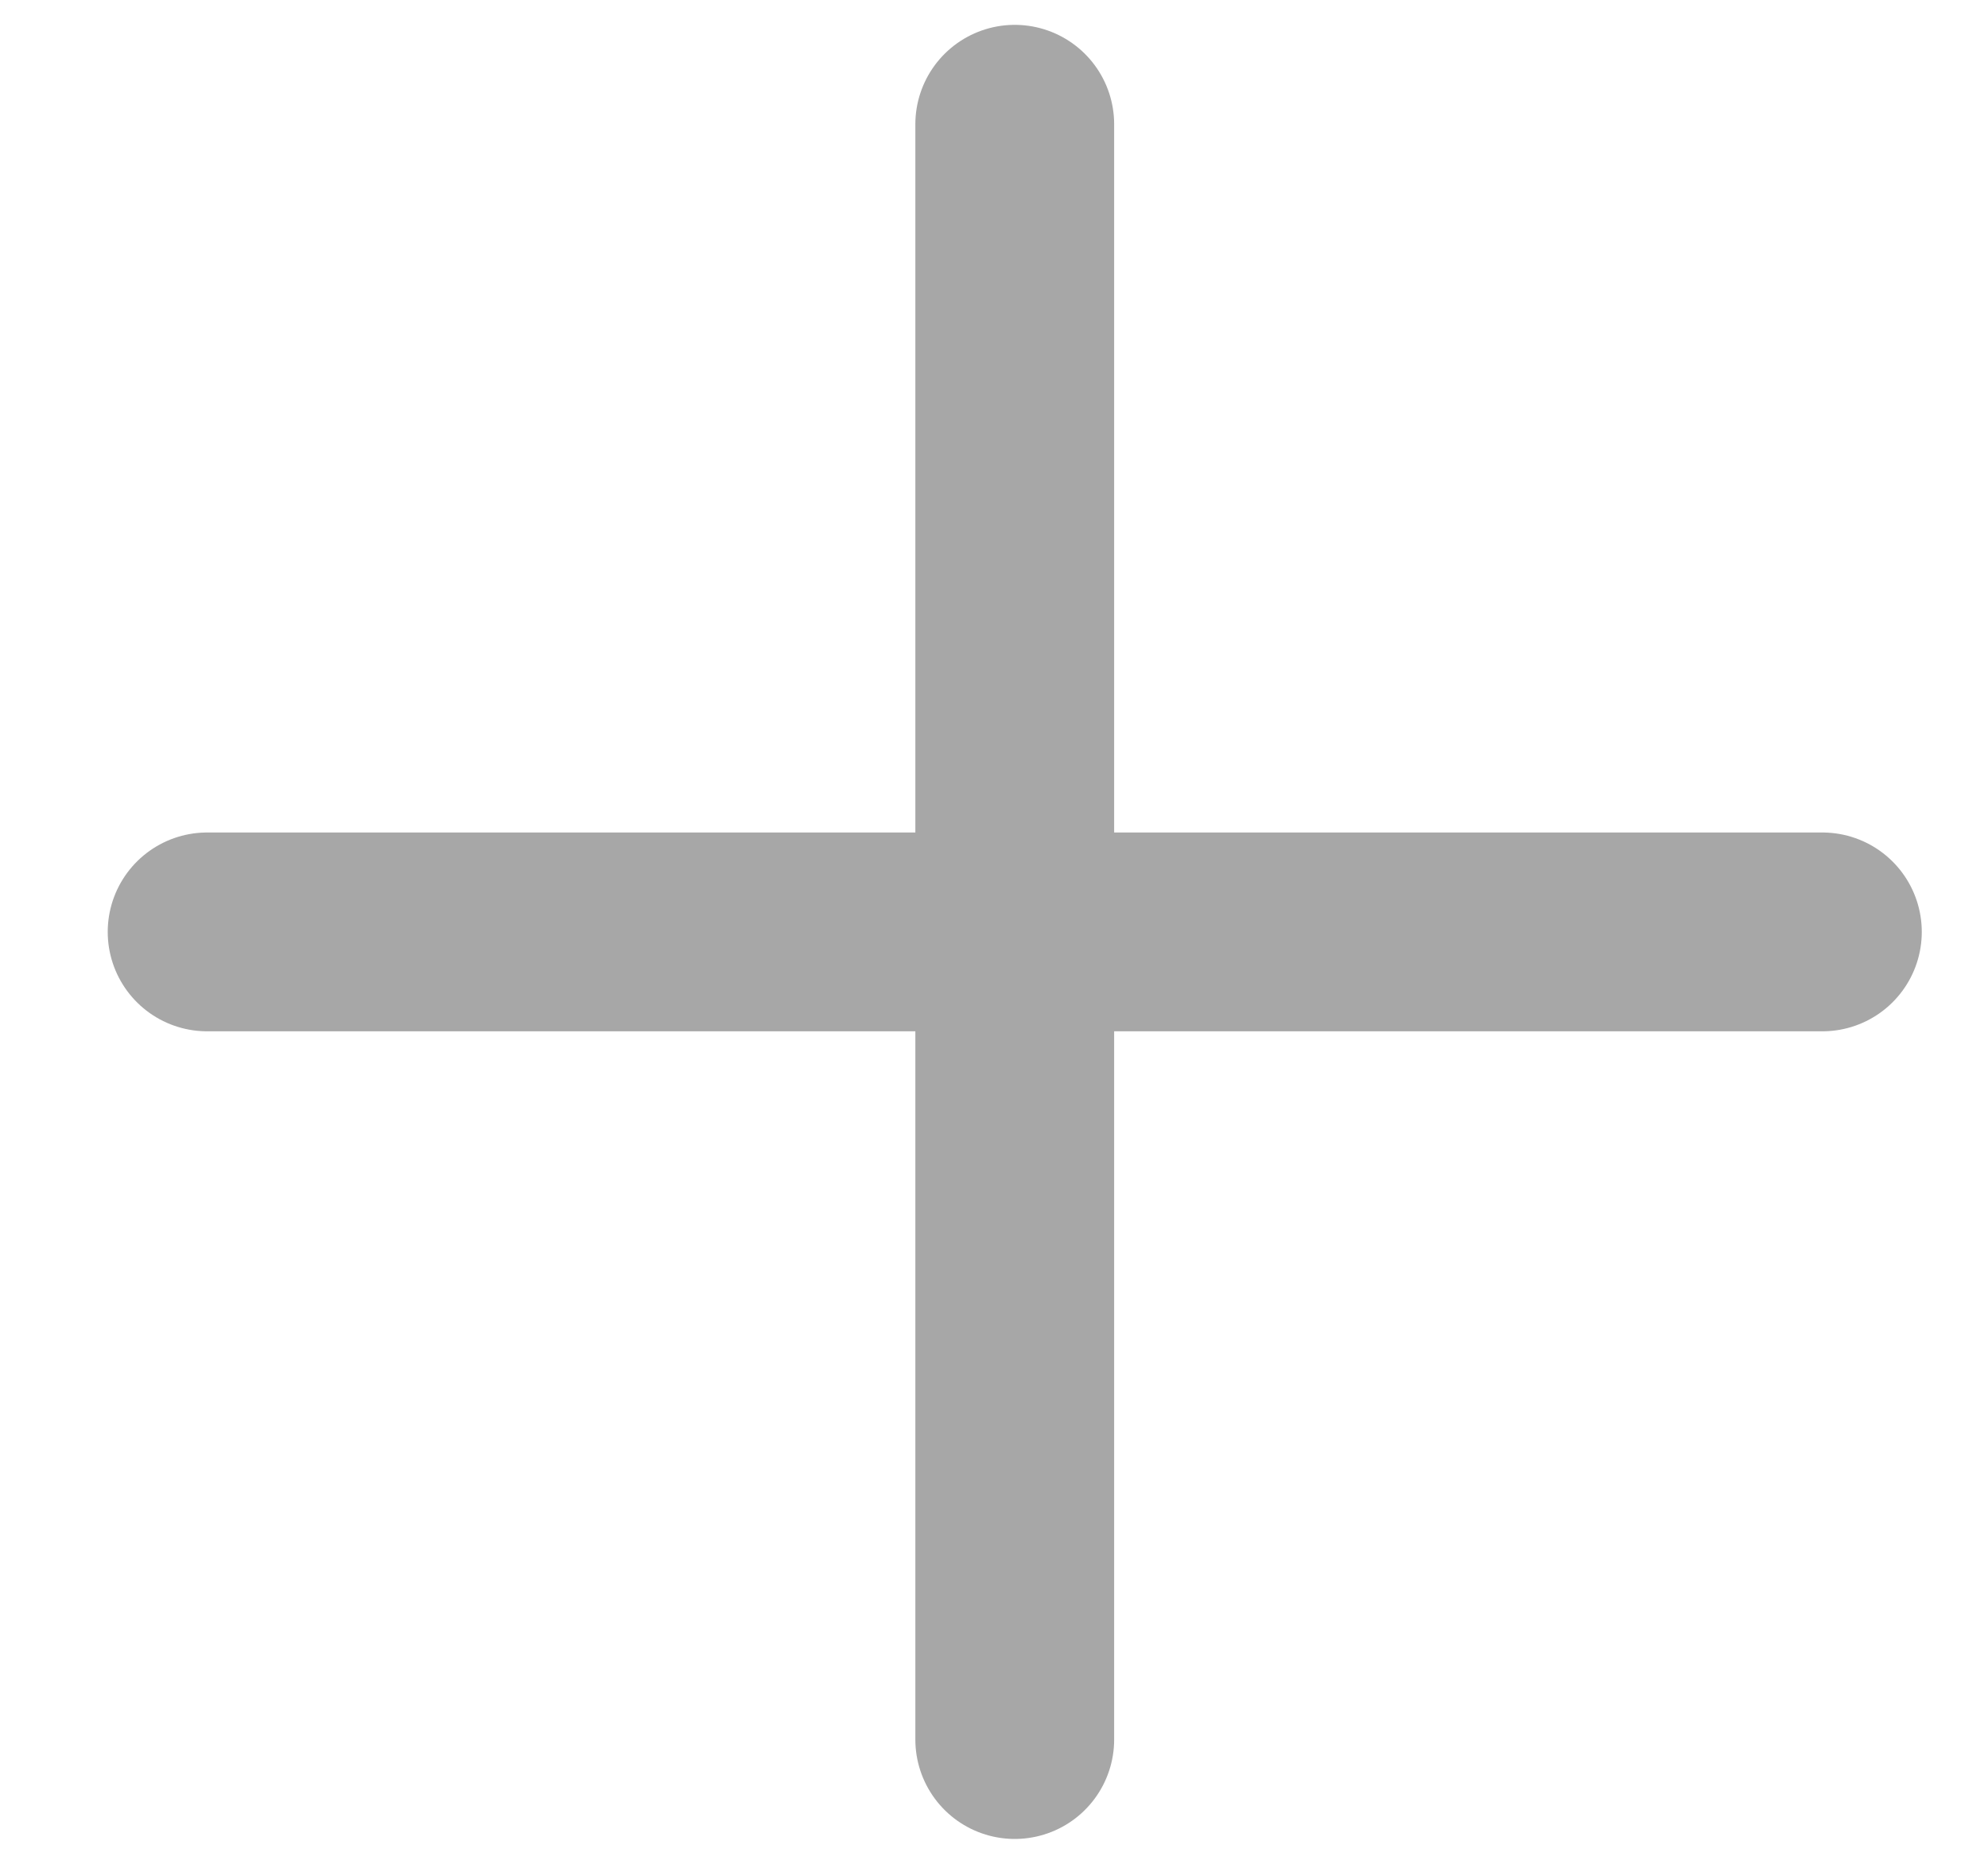 <svg xmlns="http://www.w3.org/2000/svg" width="16" height="15" viewBox="0 0 16 15">
    <g fill="none" fill-rule="evenodd" stroke="#A7A7A7" stroke-linecap="round" stroke-linejoin="round" stroke-width="1.6">
        <path d="M8.167 1v13M1.667 7.5h13"/>
    </g>
</svg>
